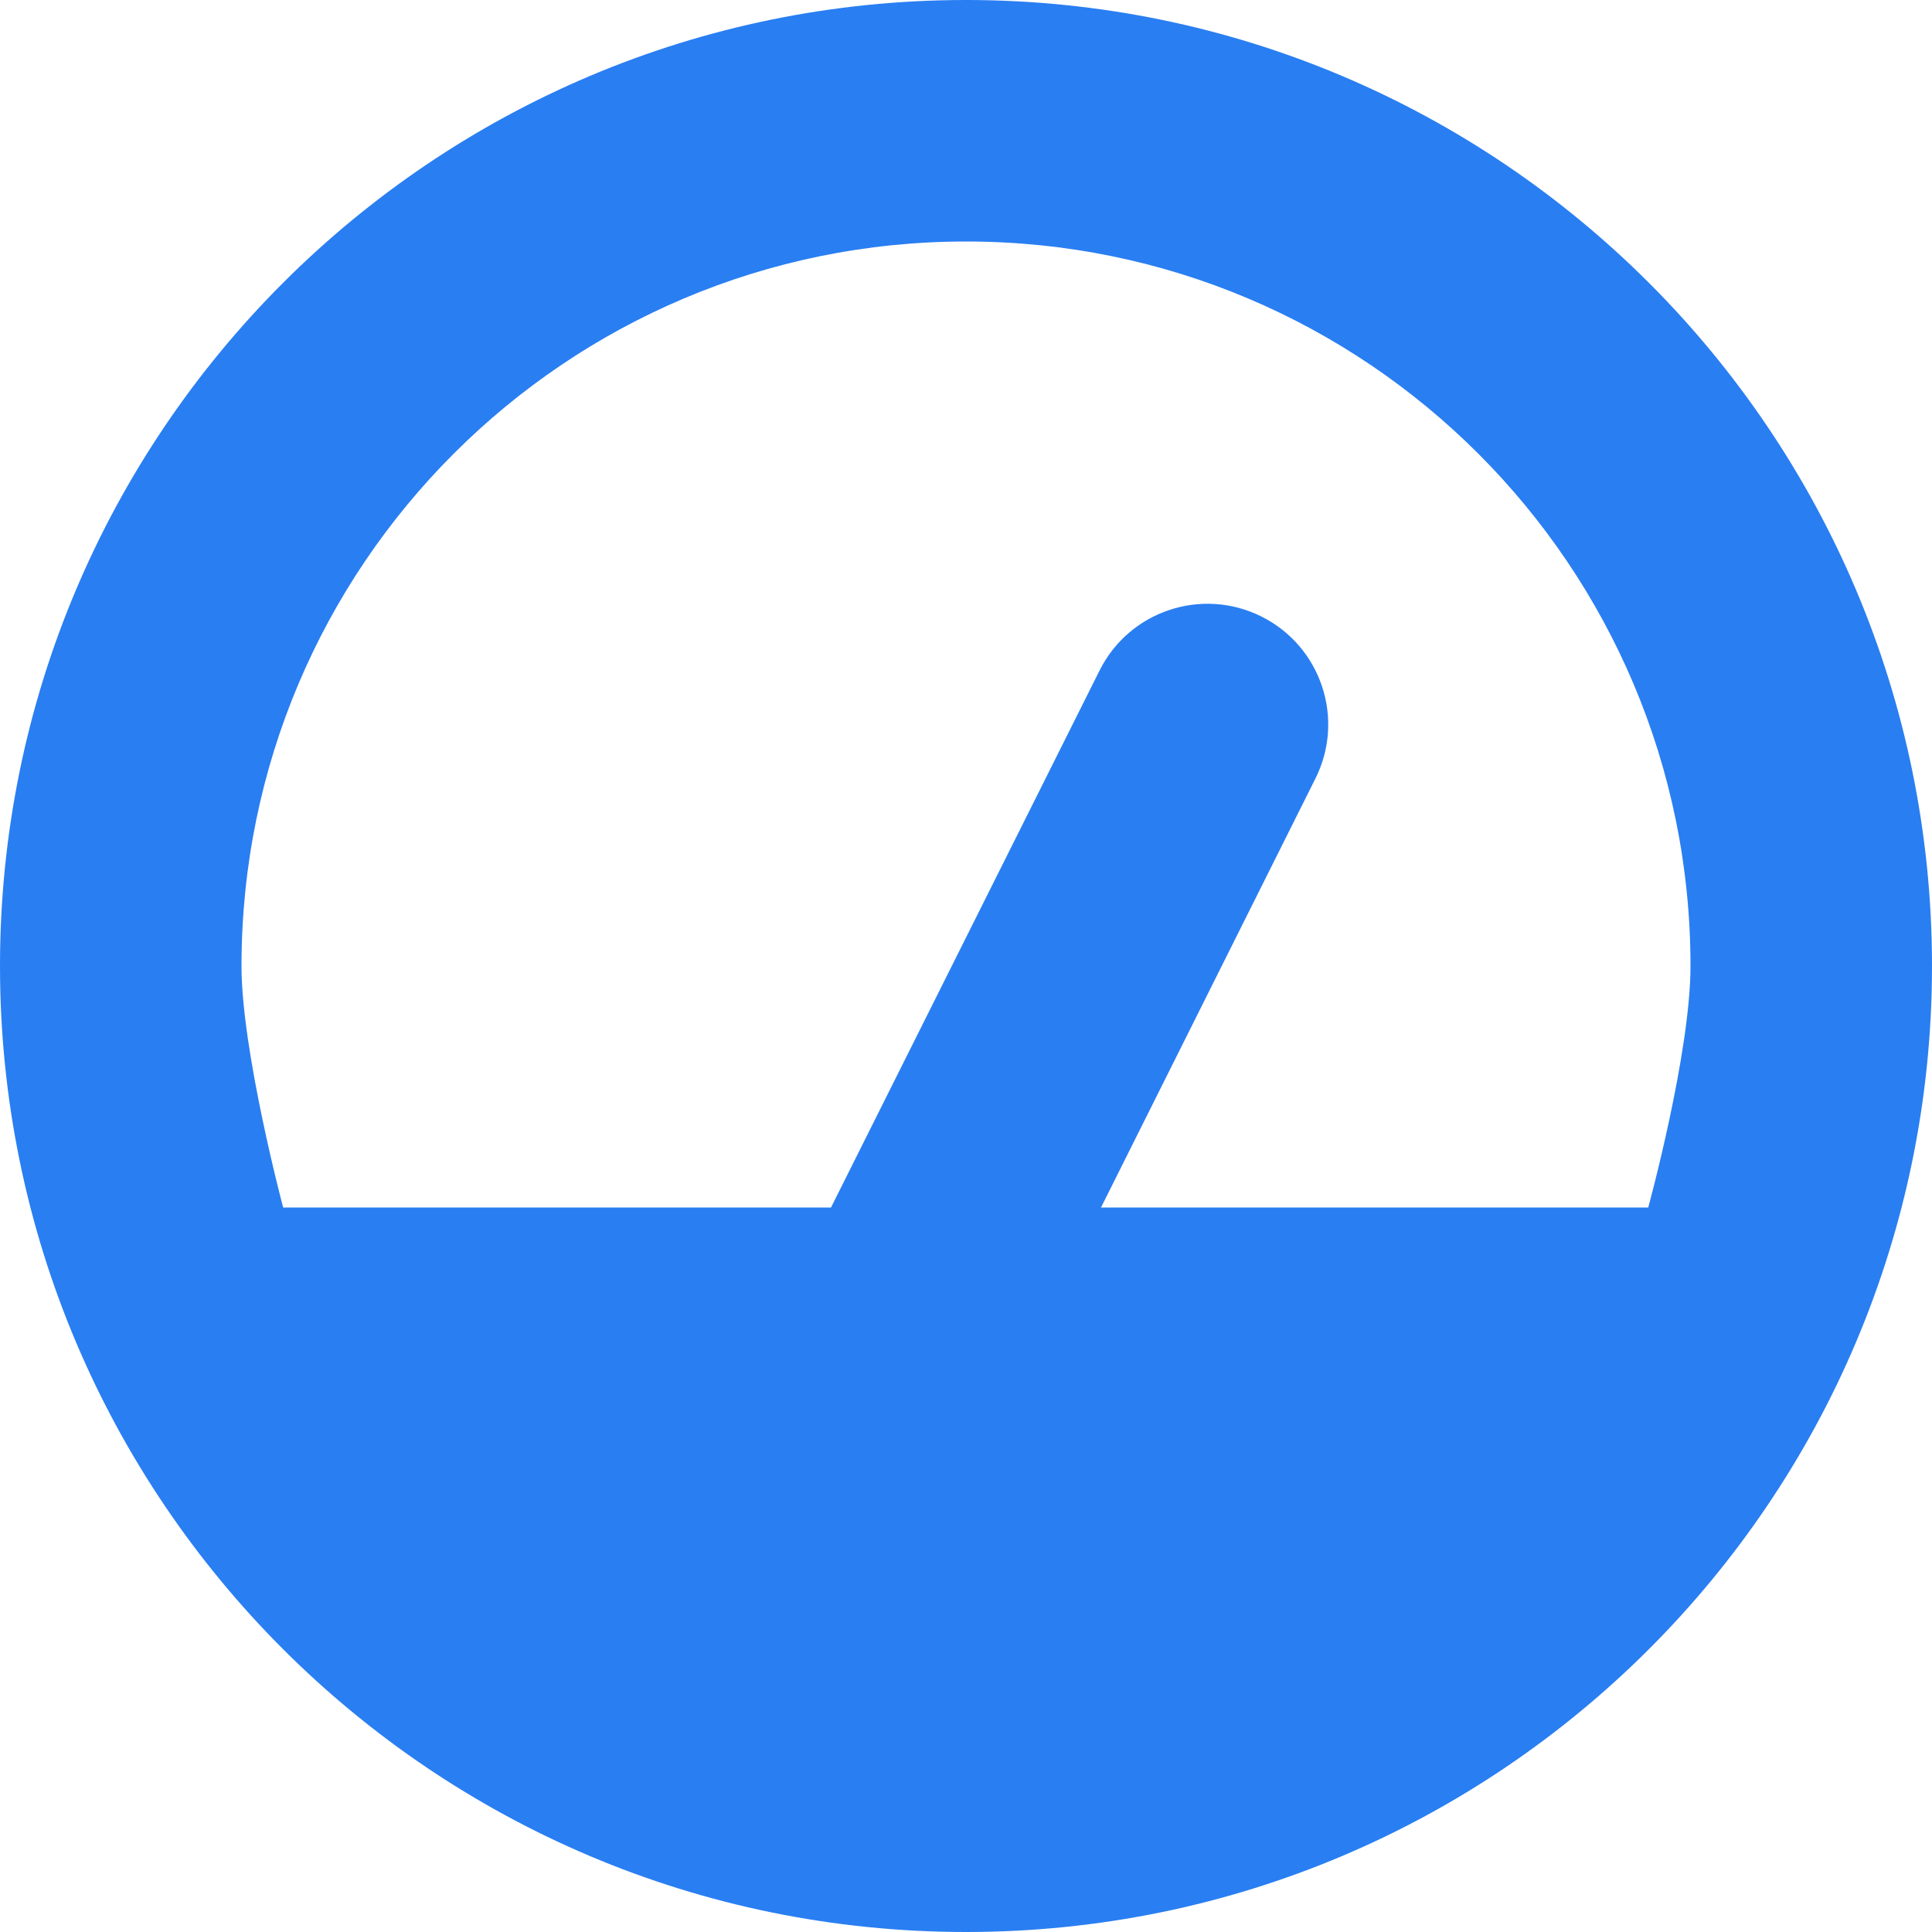 <svg xmlns="http://www.w3.org/2000/svg" width="16" height="16" viewBox="0 0 16 16">
  <g fill="none" fill-rule="evenodd" transform="translate(-192 -32)">
    <path fill="#297EF2" d="M201.118,42 L205.65,42 C205.65,42 206,40.722 206,40 C206,36.686 203.314,34 200,34 C196.686,34 194,36.686 194,40 C194,40.705 194.345,42 194.345,42 L198.882,42 L201.106,37.553 C201.353,37.059 201.953,36.859 202.447,37.106 C202.941,37.353 203.141,37.953 202.894,38.447 L201.118,42 Z M200,48 C195.582,48 192,44.418 192,40 C192,35.582 195.582,32 200,32 C204.418,32 208,35.582 208,40 C208,44.418 204.418,48 200,48 Z"/>
  </g>
</svg>

